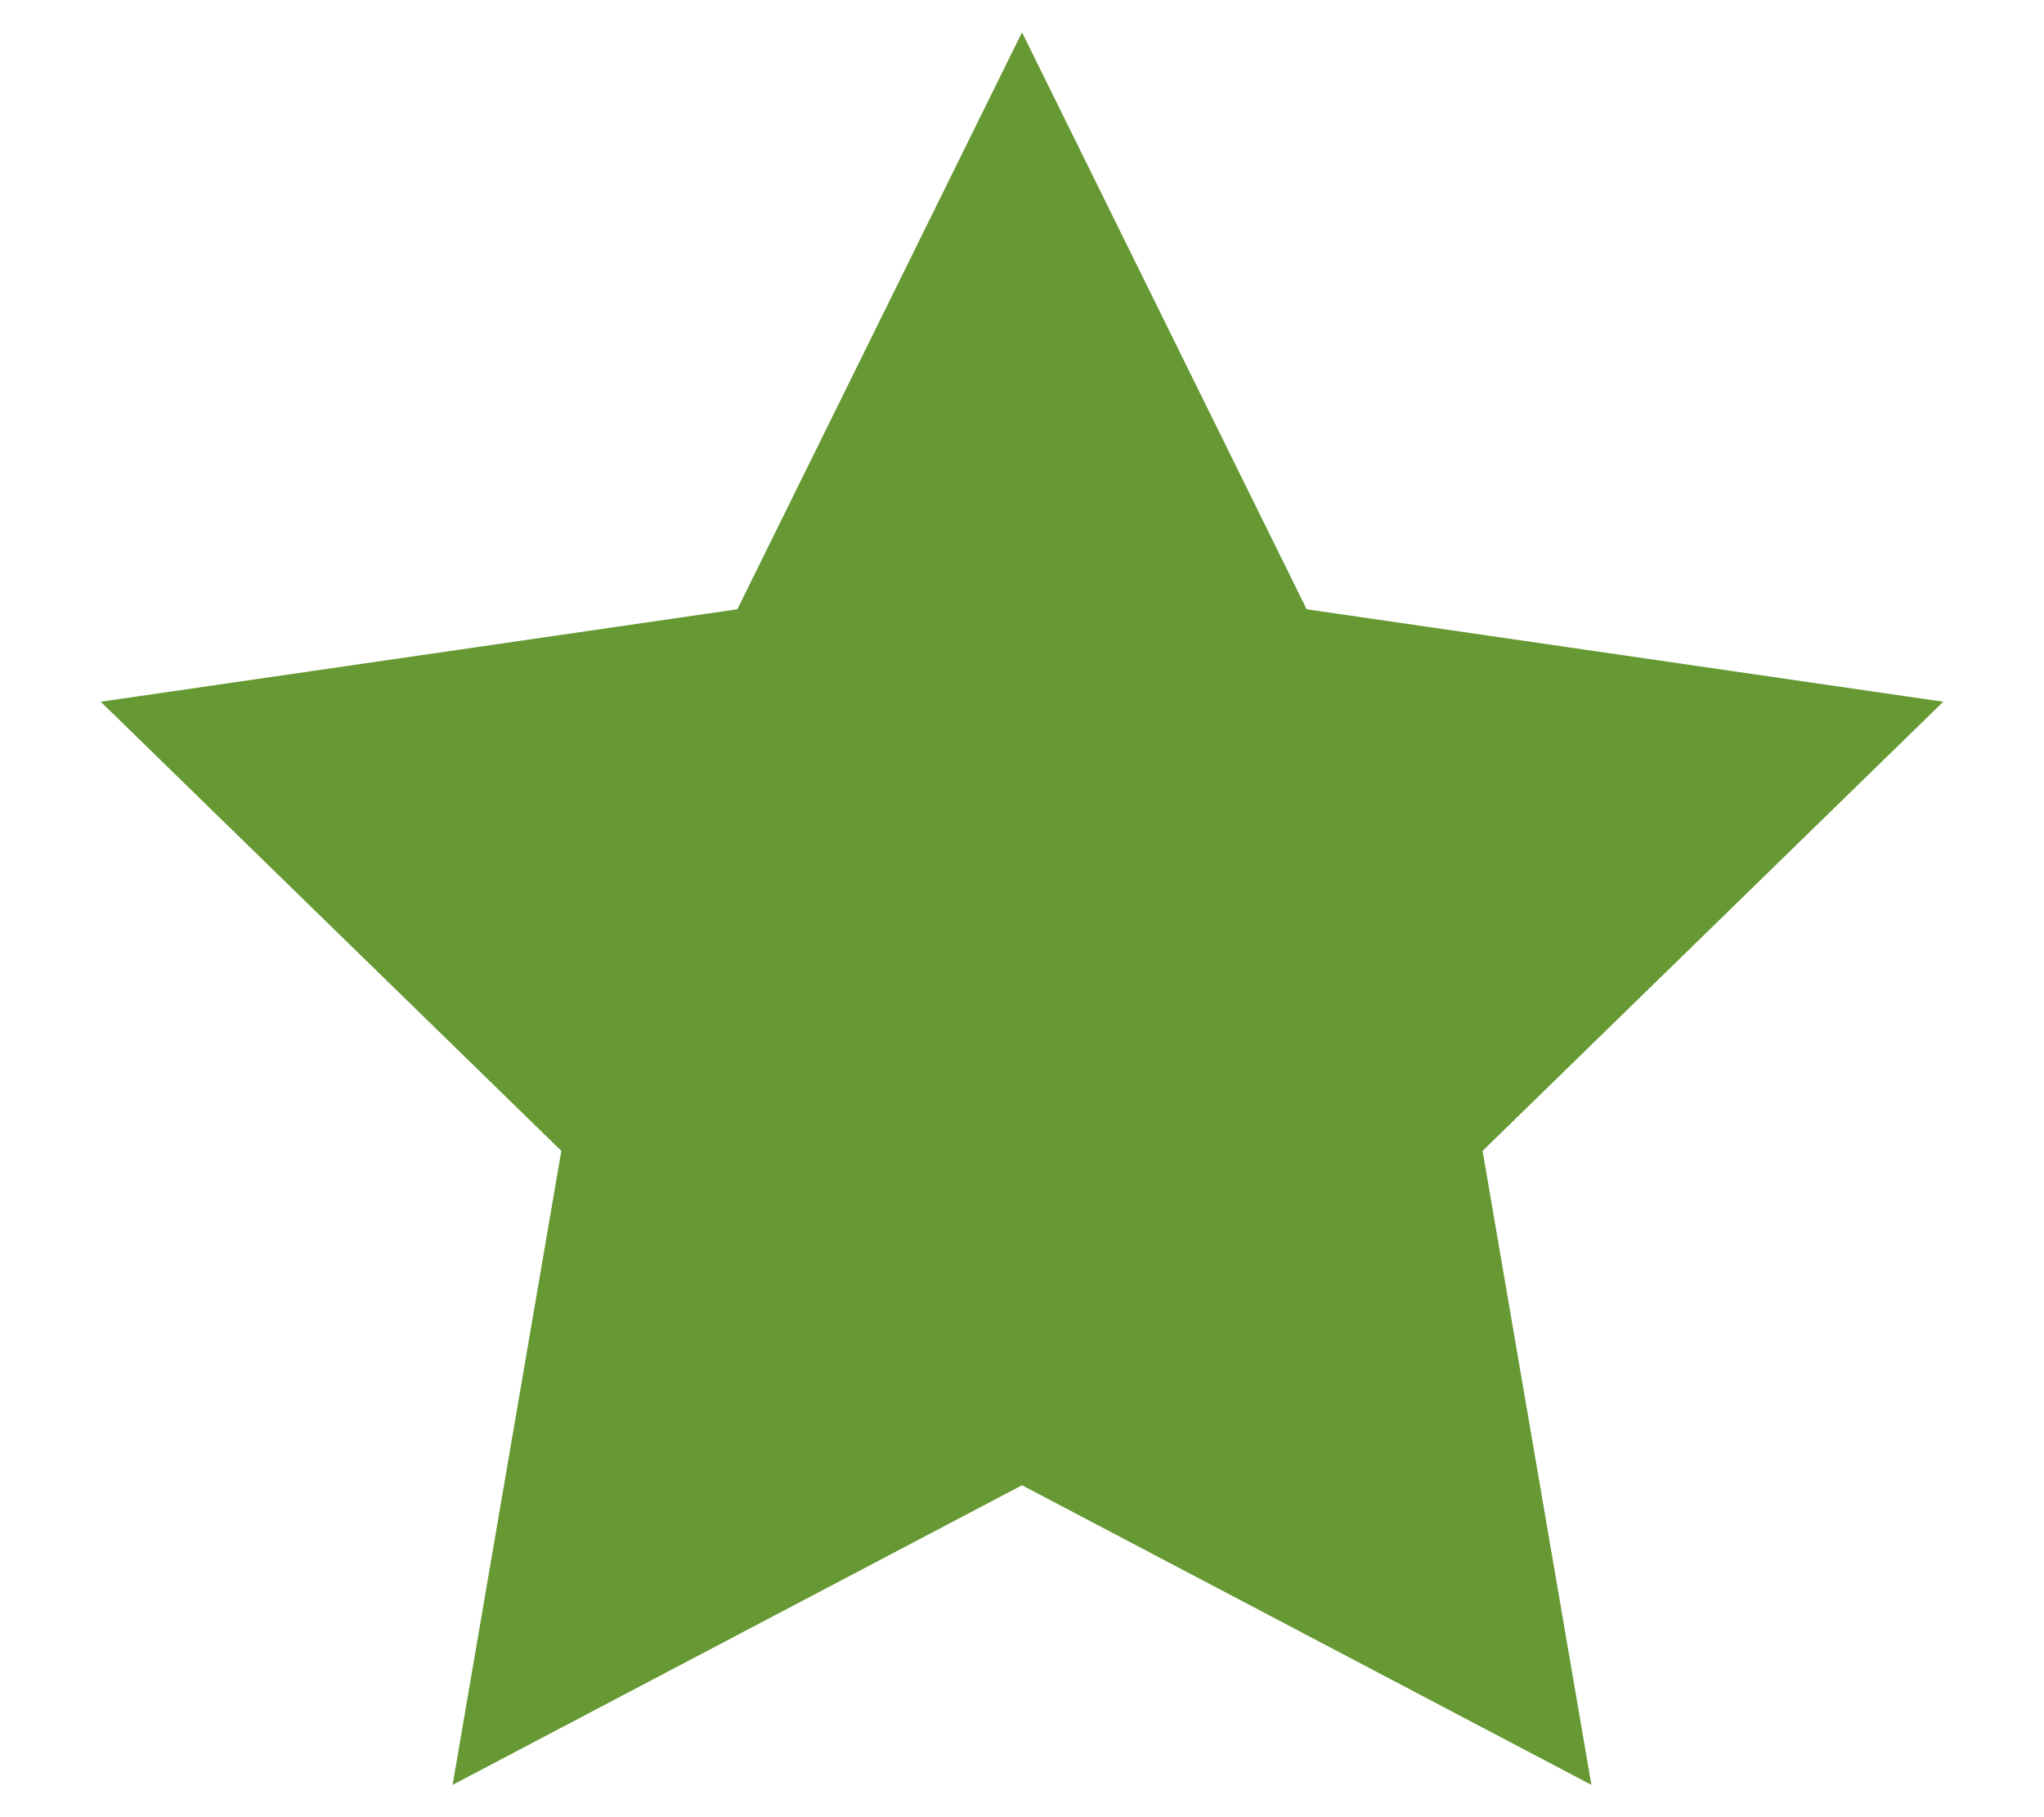 <?xml version="1.0" encoding="utf-8"?>
<!-- Generator: Adobe Illustrator 16.0.4, SVG Export Plug-In . SVG Version: 6.00 Build 0)  -->
<!DOCTYPE svg PUBLIC "-//W3C//DTD SVG 1.1//EN" "http://www.w3.org/Graphics/SVG/1.1/DTD/svg11.dtd">
<svg version="1.1" id="Layer_1" xmlns="http://www.w3.org/2000/svg" xmlns:xlink="http://www.w3.org/1999/xlink" x="0px" y="0px"
	 width="20.25px" height="18px" viewBox="0 0 20.25 18" enable-background="new 0 0 20.25 18" xml:space="preserve">
<polygon fill="#669933" points="10.125,0.32 12.945,6.035 19.252,6.951 14.688,11.4 15.766,17.68 10.125,14.712 4.484,17.68 
	5.561,11.4 0.998,6.951 7.305,6.035 "/>
<polygon fill="#2E67B2" points="25.125,-60.226 27.945,-54.51 34.252,-53.594 29.688,-49.145 30.766,-42.866 25.125,-45.833 
	19.484,-42.866 20.562,-49.145 15.998,-53.594 22.306,-54.51 "/>
<polygon fill="#E98800" points="-4.208,-48.347 -1.388,-42.632 4.919,-41.716 0.354,-37.267 1.433,-30.987 -4.208,-33.955 
	-9.849,-30.987 -8.772,-37.267 -13.335,-41.716 -7.028,-42.632 "/>
<polygon fill="#9F1D20" points="27.379,-33.68 30.199,-27.965 36.506,-27.049 31.941,-22.6 33.02,-16.32 27.379,-19.288 
	21.738,-16.32 22.814,-22.6 18.252,-27.049 24.559,-27.965 "/>
</svg>
